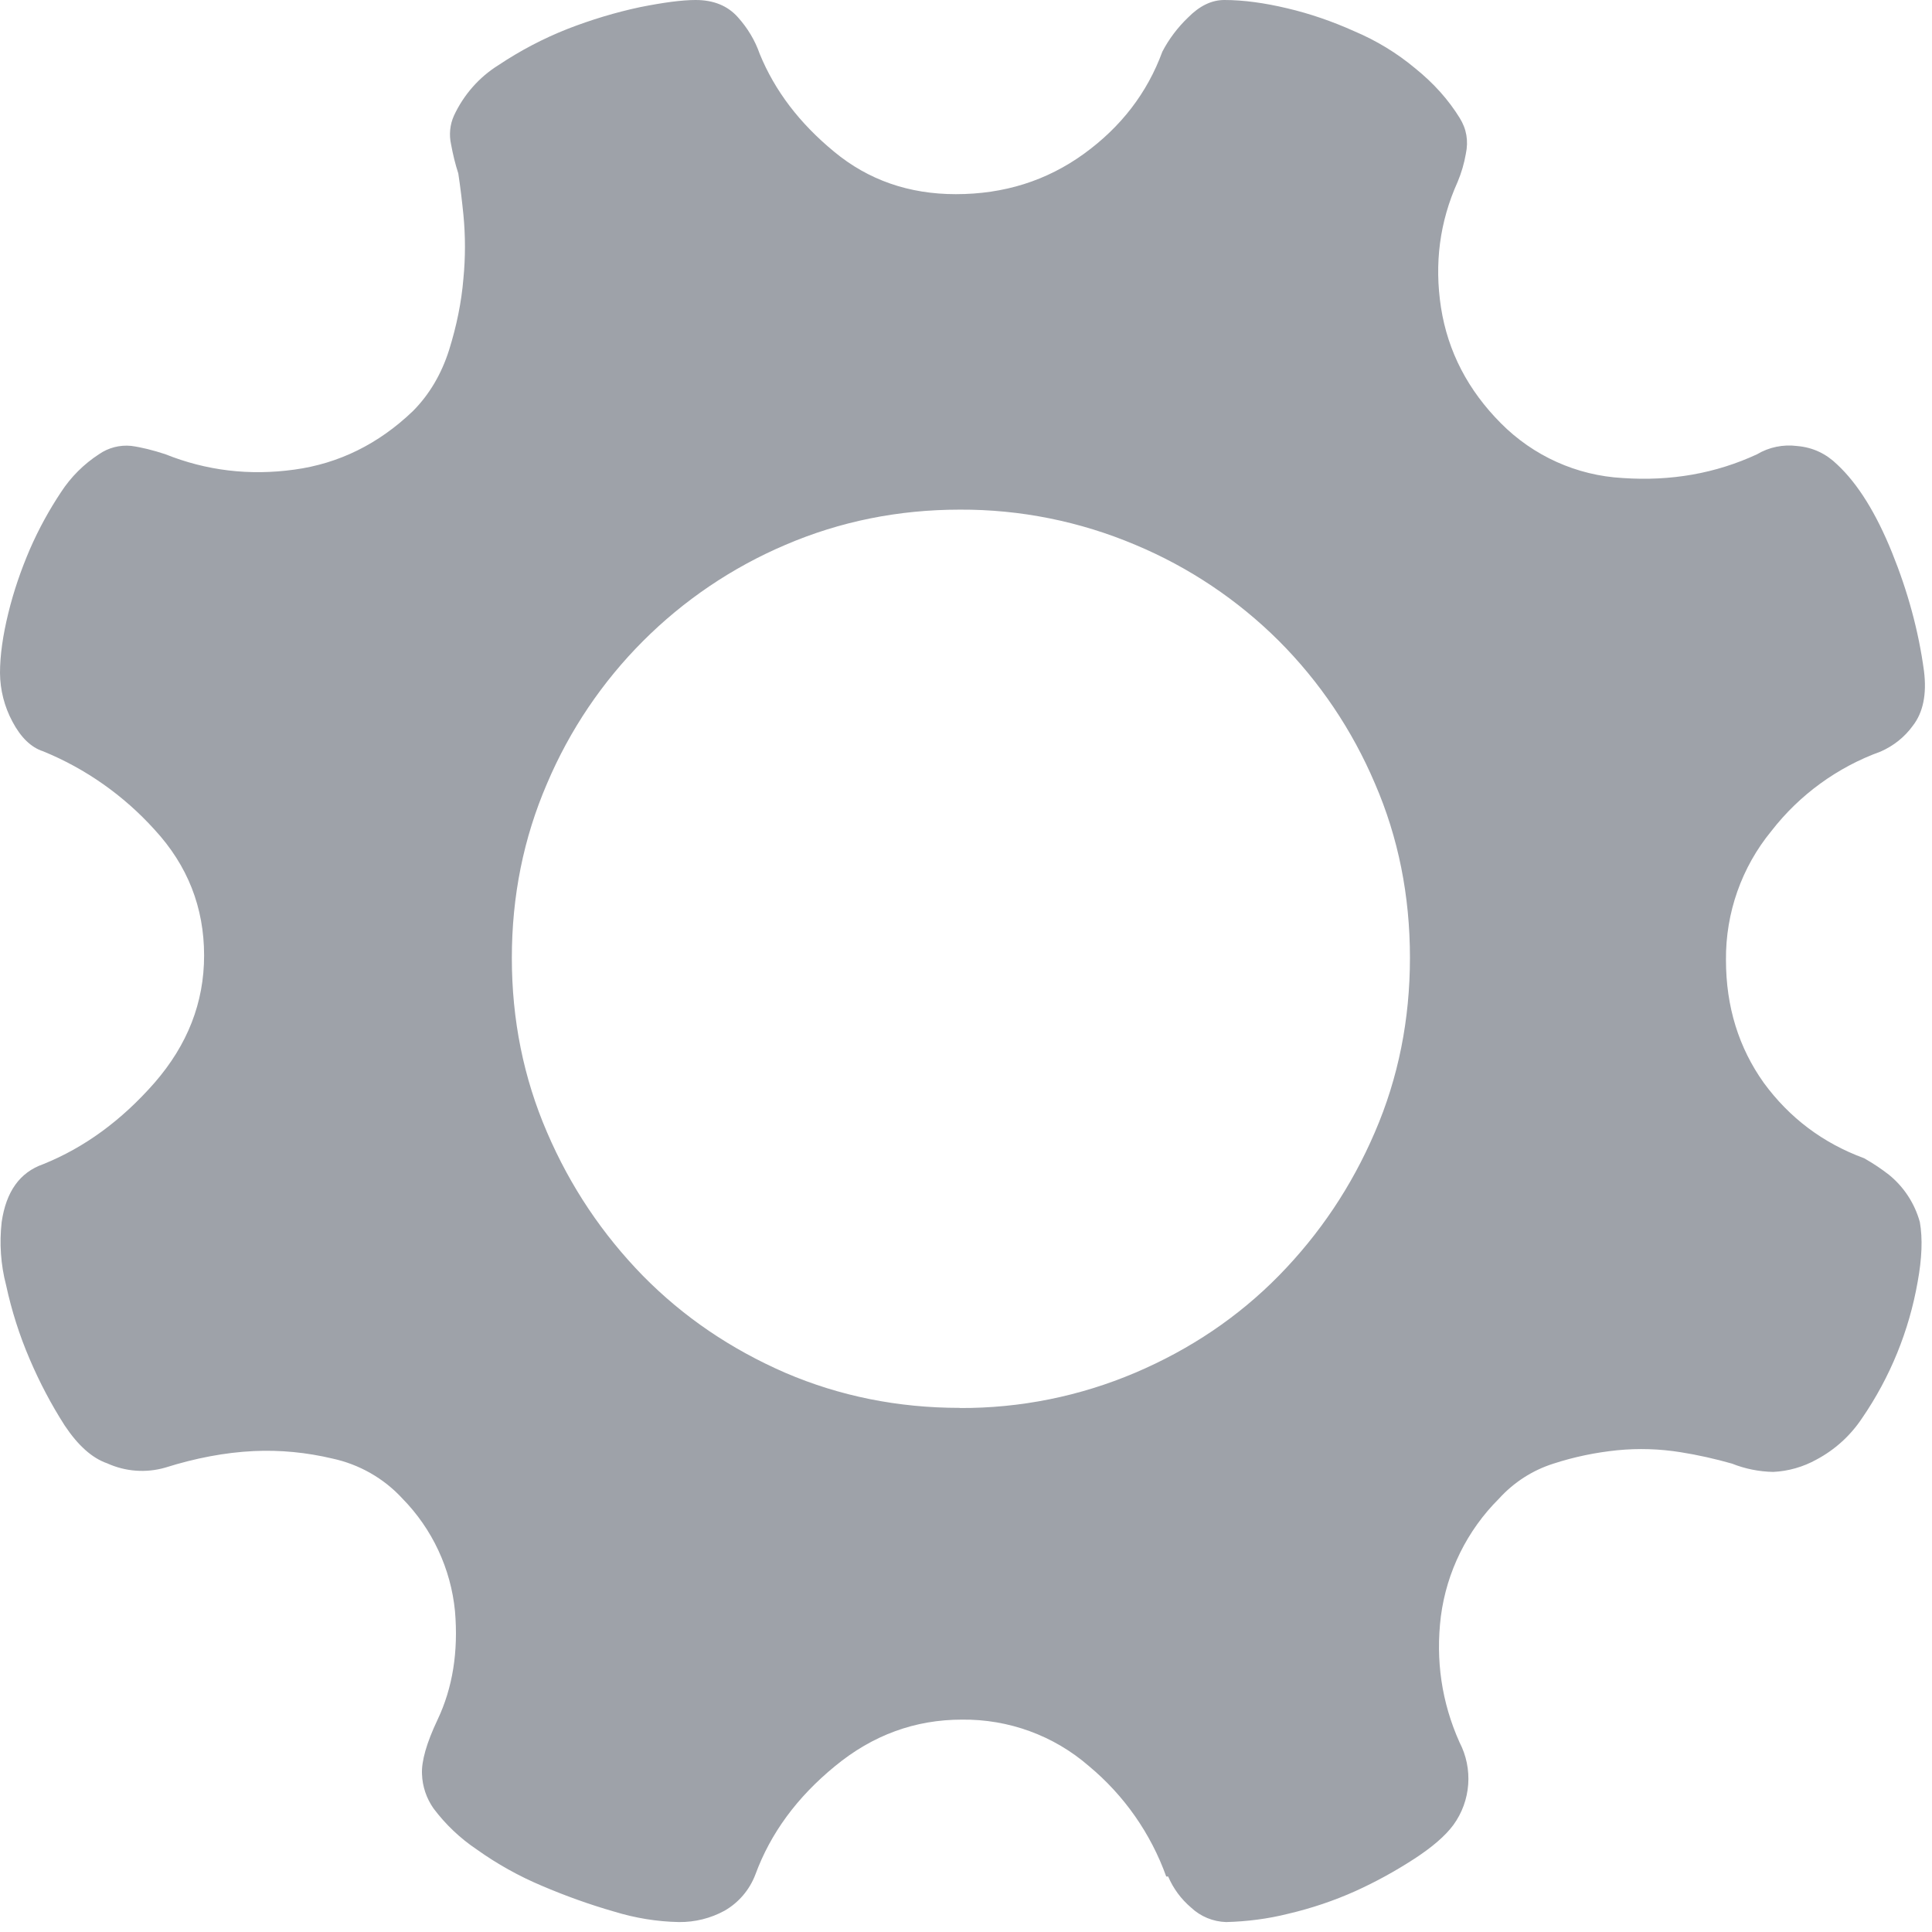 <?xml version="1.0" encoding="UTF-8"?>
<svg width="14px" height="14px" viewBox="0 0 14 14" version="1.1" xmlns="http://www.w3.org/2000/svg" xmlns:xlink="http://www.w3.org/1999/xlink">
    <!-- Generator: Sketch 64 (93537) - https://sketch.com -->
    <title>icon系统</title>
    <desc>Created with Sketch.</desc>
    <g id="页面-1" stroke="none" stroke-width="1" fill="none" fill-rule="evenodd">
        <g id="开发配置-应用配置" transform="translate(-20, -423)" fill="#9EA2A9" fill-rule="nonzero">
            <g id="一级导航备份-5" transform="translate(0, 410)">
                <g id="一级导航">
                    <g id="icon" transform="translate(20, 13)">
                        <g id="编组">
                            <path d="M13.912,8.856 C13.933,8.976 13.927,9.12 13.896,9.289 C13.834,9.643 13.697,9.98 13.493,10.277 C13.41,10.402 13.297,10.505 13.164,10.576 C13.067,10.63 12.959,10.661 12.849,10.666 C12.747,10.664 12.646,10.644 12.551,10.606 C12.428,10.571 12.303,10.543 12.177,10.523 C12.026,10.499 11.873,10.494 11.72,10.509 C11.563,10.525 11.407,10.557 11.257,10.606 C11.105,10.654 10.969,10.742 10.862,10.86 C10.631,11.09 10.483,11.39 10.441,11.713 C10.402,12.032 10.447,12.336 10.576,12.625 C10.676,12.817 10.659,13.049 10.532,13.224 C10.473,13.304 10.376,13.387 10.248,13.47 C10.111,13.559 9.969,13.637 9.821,13.704 C9.667,13.773 9.505,13.828 9.334,13.868 C9.187,13.905 9.036,13.924 8.885,13.928 C8.79,13.925 8.7,13.888 8.631,13.823 C8.559,13.762 8.502,13.685 8.465,13.598 L8.451,13.598 C8.339,13.286 8.146,13.01 7.891,12.798 C7.636,12.576 7.308,12.457 6.97,12.461 C6.631,12.461 6.324,12.573 6.051,12.798 C5.776,13.023 5.584,13.284 5.474,13.583 C5.432,13.694 5.353,13.787 5.25,13.846 C5.149,13.901 5.036,13.929 4.921,13.928 C4.761,13.925 4.603,13.899 4.45,13.852 C4.272,13.801 4.097,13.738 3.926,13.665 C3.76,13.595 3.602,13.507 3.455,13.402 C3.334,13.321 3.228,13.22 3.141,13.104 C3.09,13.031 3.061,12.945 3.058,12.857 C3.053,12.763 3.091,12.63 3.171,12.461 C3.28,12.231 3.322,11.969 3.297,11.675 C3.267,11.367 3.132,11.079 2.916,10.859 C2.781,10.712 2.603,10.611 2.408,10.569 C2.222,10.525 2.031,10.506 1.839,10.515 C1.63,10.525 1.416,10.566 1.197,10.635 C1.058,10.675 0.909,10.664 0.777,10.604 C0.667,10.566 0.565,10.474 0.469,10.33 C0.371,10.177 0.287,10.017 0.216,9.851 C0.141,9.677 0.084,9.497 0.044,9.312 C0.005,9.163 -0.005,9.009 0.012,8.856 C0.044,8.636 0.142,8.496 0.313,8.436 C0.611,8.316 0.88,8.12 1.12,7.846 C1.359,7.571 1.479,7.265 1.479,6.924 C1.479,6.576 1.36,6.272 1.12,6.012 C0.897,5.765 0.621,5.57 0.312,5.444 C0.225,5.416 0.15,5.343 0.09,5.229 C0.032,5.121 0.001,5 -1.7408297e-13,4.877 C-1.7408297e-13,4.748 0.021,4.603 0.06,4.444 C0.099,4.284 0.152,4.13 0.217,3.979 C0.282,3.83 0.358,3.693 0.441,3.568 C0.513,3.457 0.607,3.363 0.718,3.291 C0.786,3.244 0.868,3.223 0.95,3.231 C1.025,3.241 1.108,3.262 1.197,3.291 C1.496,3.411 1.808,3.448 2.133,3.403 C2.456,3.359 2.744,3.217 2.993,2.978 C3.112,2.858 3.199,2.71 3.254,2.537 C3.309,2.361 3.344,2.189 3.358,2.019 C3.373,1.865 3.373,1.71 3.358,1.556 C3.348,1.456 3.336,1.356 3.321,1.257 C3.299,1.189 3.282,1.119 3.269,1.048 C3.253,0.977 3.26,0.903 3.29,0.837 C3.36,0.687 3.472,0.559 3.612,0.472 C3.768,0.368 3.934,0.28 4.114,0.209 C4.284,0.143 4.459,0.09 4.637,0.052 C4.807,0.018 4.942,6.21724894e-15 5.041,6.21724894e-15 C5.17,6.21724894e-15 5.273,0.041 5.348,0.126 C5.417,0.203 5.471,0.292 5.505,0.39 C5.615,0.659 5.795,0.894 6.044,1.099 C6.292,1.305 6.588,1.407 6.926,1.407 C7.276,1.407 7.584,1.31 7.854,1.115 C8.123,0.92 8.313,0.674 8.423,0.374 C8.471,0.282 8.534,0.199 8.609,0.127 C8.693,0.042 8.78,6.21724894e-15 8.872,6.21724894e-15 C9.01,6.21724894e-15 9.163,0.021 9.327,0.06 C9.493,0.099 9.655,0.155 9.813,0.226 C9.974,0.294 10.122,0.384 10.255,0.495 C10.39,0.604 10.496,0.723 10.577,0.854 C10.627,0.934 10.642,1.02 10.622,1.115 C10.61,1.184 10.59,1.252 10.563,1.317 C10.432,1.607 10.393,1.91 10.442,2.229 C10.492,2.548 10.638,2.828 10.876,3.067 C11.111,3.304 11.425,3.446 11.759,3.464 C12.108,3.488 12.432,3.431 12.732,3.292 C12.819,3.24 12.922,3.219 13.023,3.232 C13.138,3.242 13.233,3.288 13.314,3.367 C13.463,3.506 13.595,3.719 13.71,4.003 C13.825,4.287 13.903,4.573 13.942,4.863 C13.963,5.032 13.935,5.164 13.861,5.259 C13.802,5.341 13.721,5.405 13.628,5.446 C13.315,5.559 13.04,5.759 12.836,6.022 C12.62,6.285 12.504,6.616 12.507,6.956 C12.507,7.296 12.6,7.593 12.782,7.848 C12.968,8.101 13.209,8.283 13.508,8.393 C13.577,8.432 13.637,8.473 13.687,8.512 C13.796,8.6 13.875,8.721 13.912,8.856 L13.912,8.856 Z M6.956,10.203 C7.393,10.205 7.825,10.118 8.227,9.947 C8.626,9.777 8.973,9.543 9.267,9.244 C9.562,8.943 9.794,8.598 9.963,8.204 C10.133,7.81 10.217,7.388 10.217,6.94 C10.217,6.491 10.133,6.069 9.963,5.677 C9.799,5.291 9.563,4.94 9.267,4.644 C8.969,4.347 8.615,4.11 8.227,3.948 C7.825,3.778 7.393,3.691 6.956,3.693 C6.508,3.693 6.086,3.779 5.692,3.948 C4.914,4.279 4.294,4.899 3.964,5.678 C3.794,6.072 3.709,6.493 3.709,6.942 C3.709,7.39 3.794,7.811 3.964,8.205 C4.133,8.599 4.366,8.945 4.659,9.245 C4.953,9.544 5.298,9.777 5.691,9.948 C6.085,10.117 6.507,10.202 6.955,10.202 L6.956,10.203 Z" id="形状"></path>
                        </g>
                    </g>
                </g>
            </g>
        </g>
    </g>
</svg>